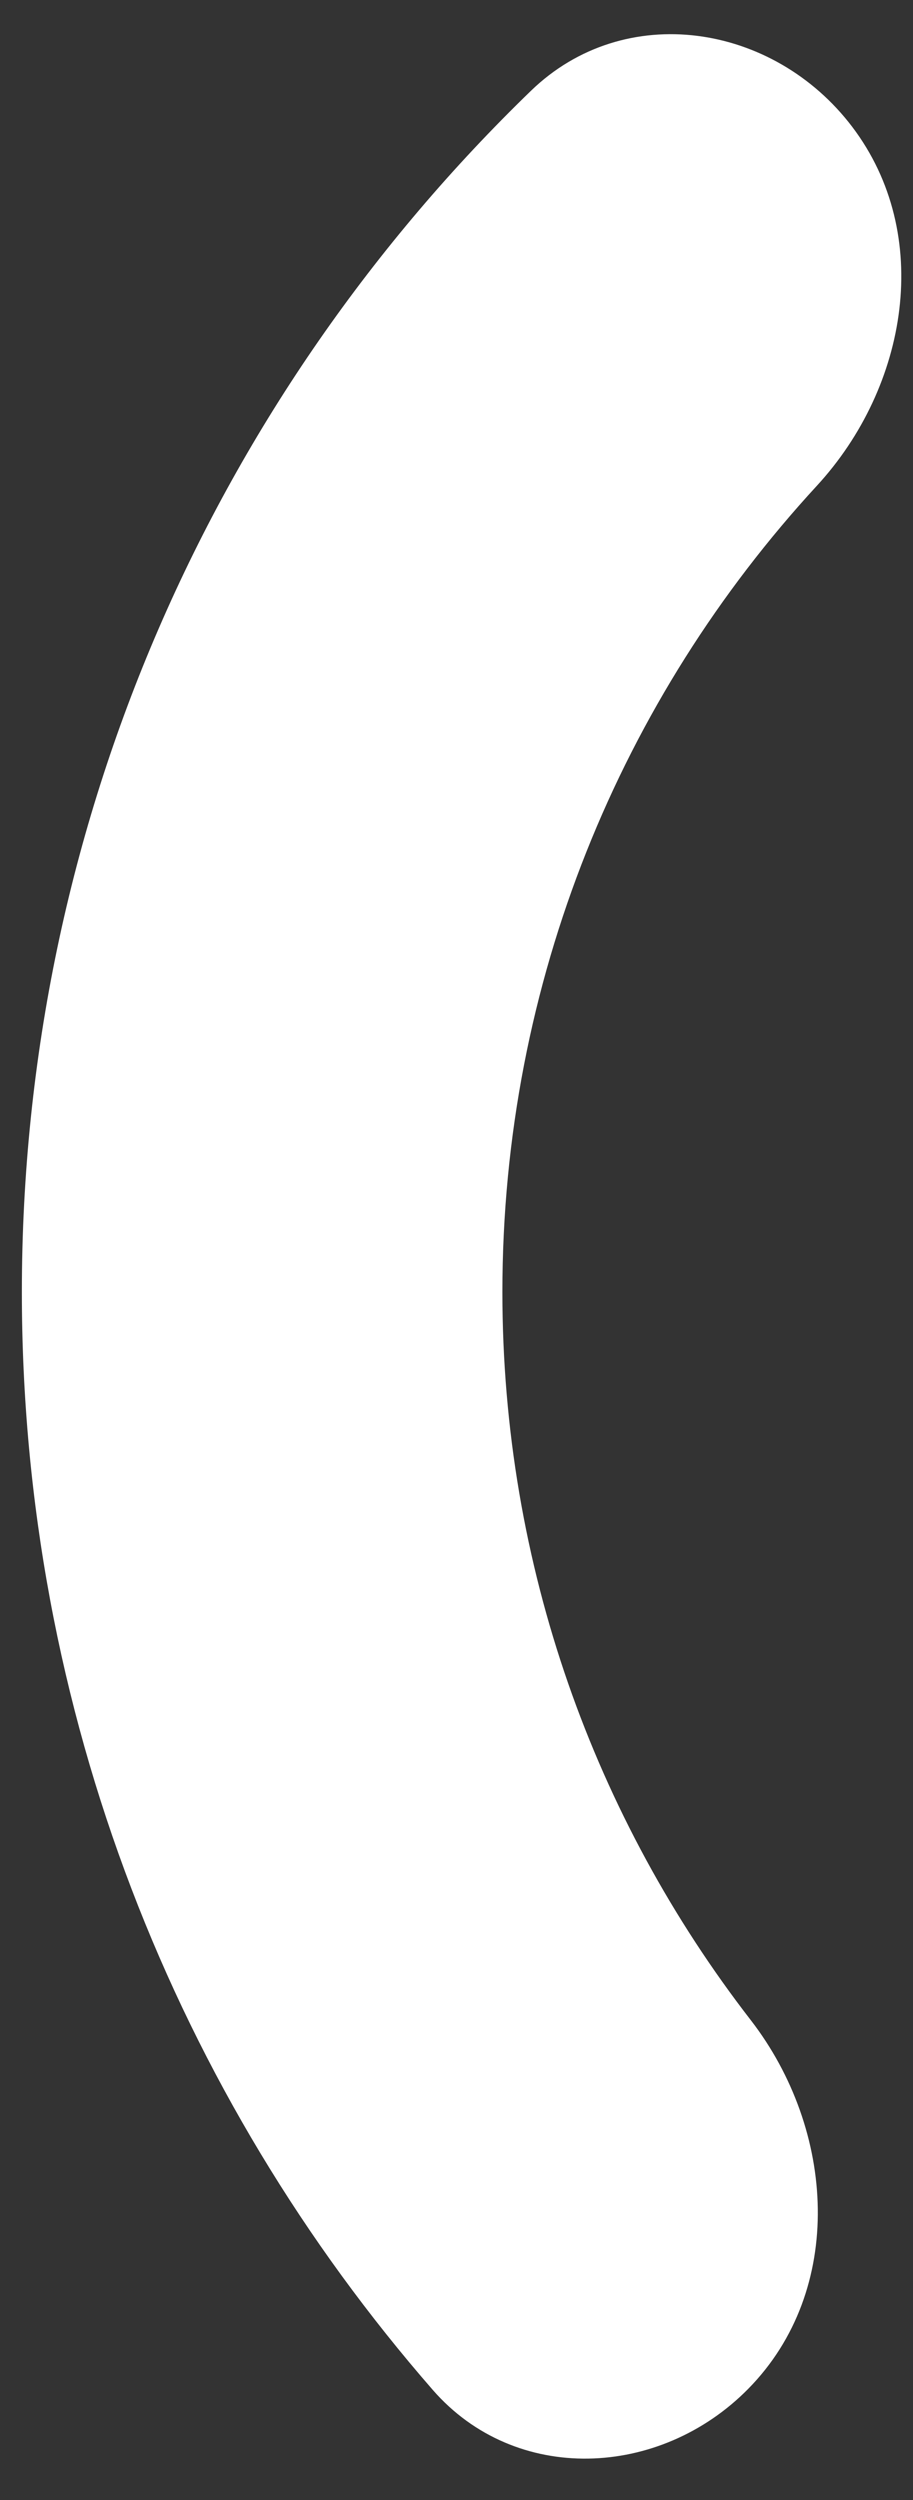 <svg width="19" height="52" viewBox="0 0 19 52" fill="none" xmlns="http://www.w3.org/2000/svg">
<rect x="0" y="0" width="19" height="52" fill="#333333" stroke="none"/>
<path fill-rule="evenodd" clip-rule="evenodd" d="M17.735 2.638C16.096 0.478 13 0.002 11.051 1.887C4.517 8.208 0.455 17.067 0.455 26.875C0.455 35.615 3.681 43.601 9.006 49.709C10.727 51.683 13.733 51.553 15.571 49.687C17.596 47.631 17.389 44.3 15.623 42.017C12.383 37.831 10.455 32.578 10.455 26.875C10.455 20.405 12.936 14.515 16.999 10.104C18.899 8.041 19.43 4.873 17.735 2.638Z" fill="white"/>
</svg>
